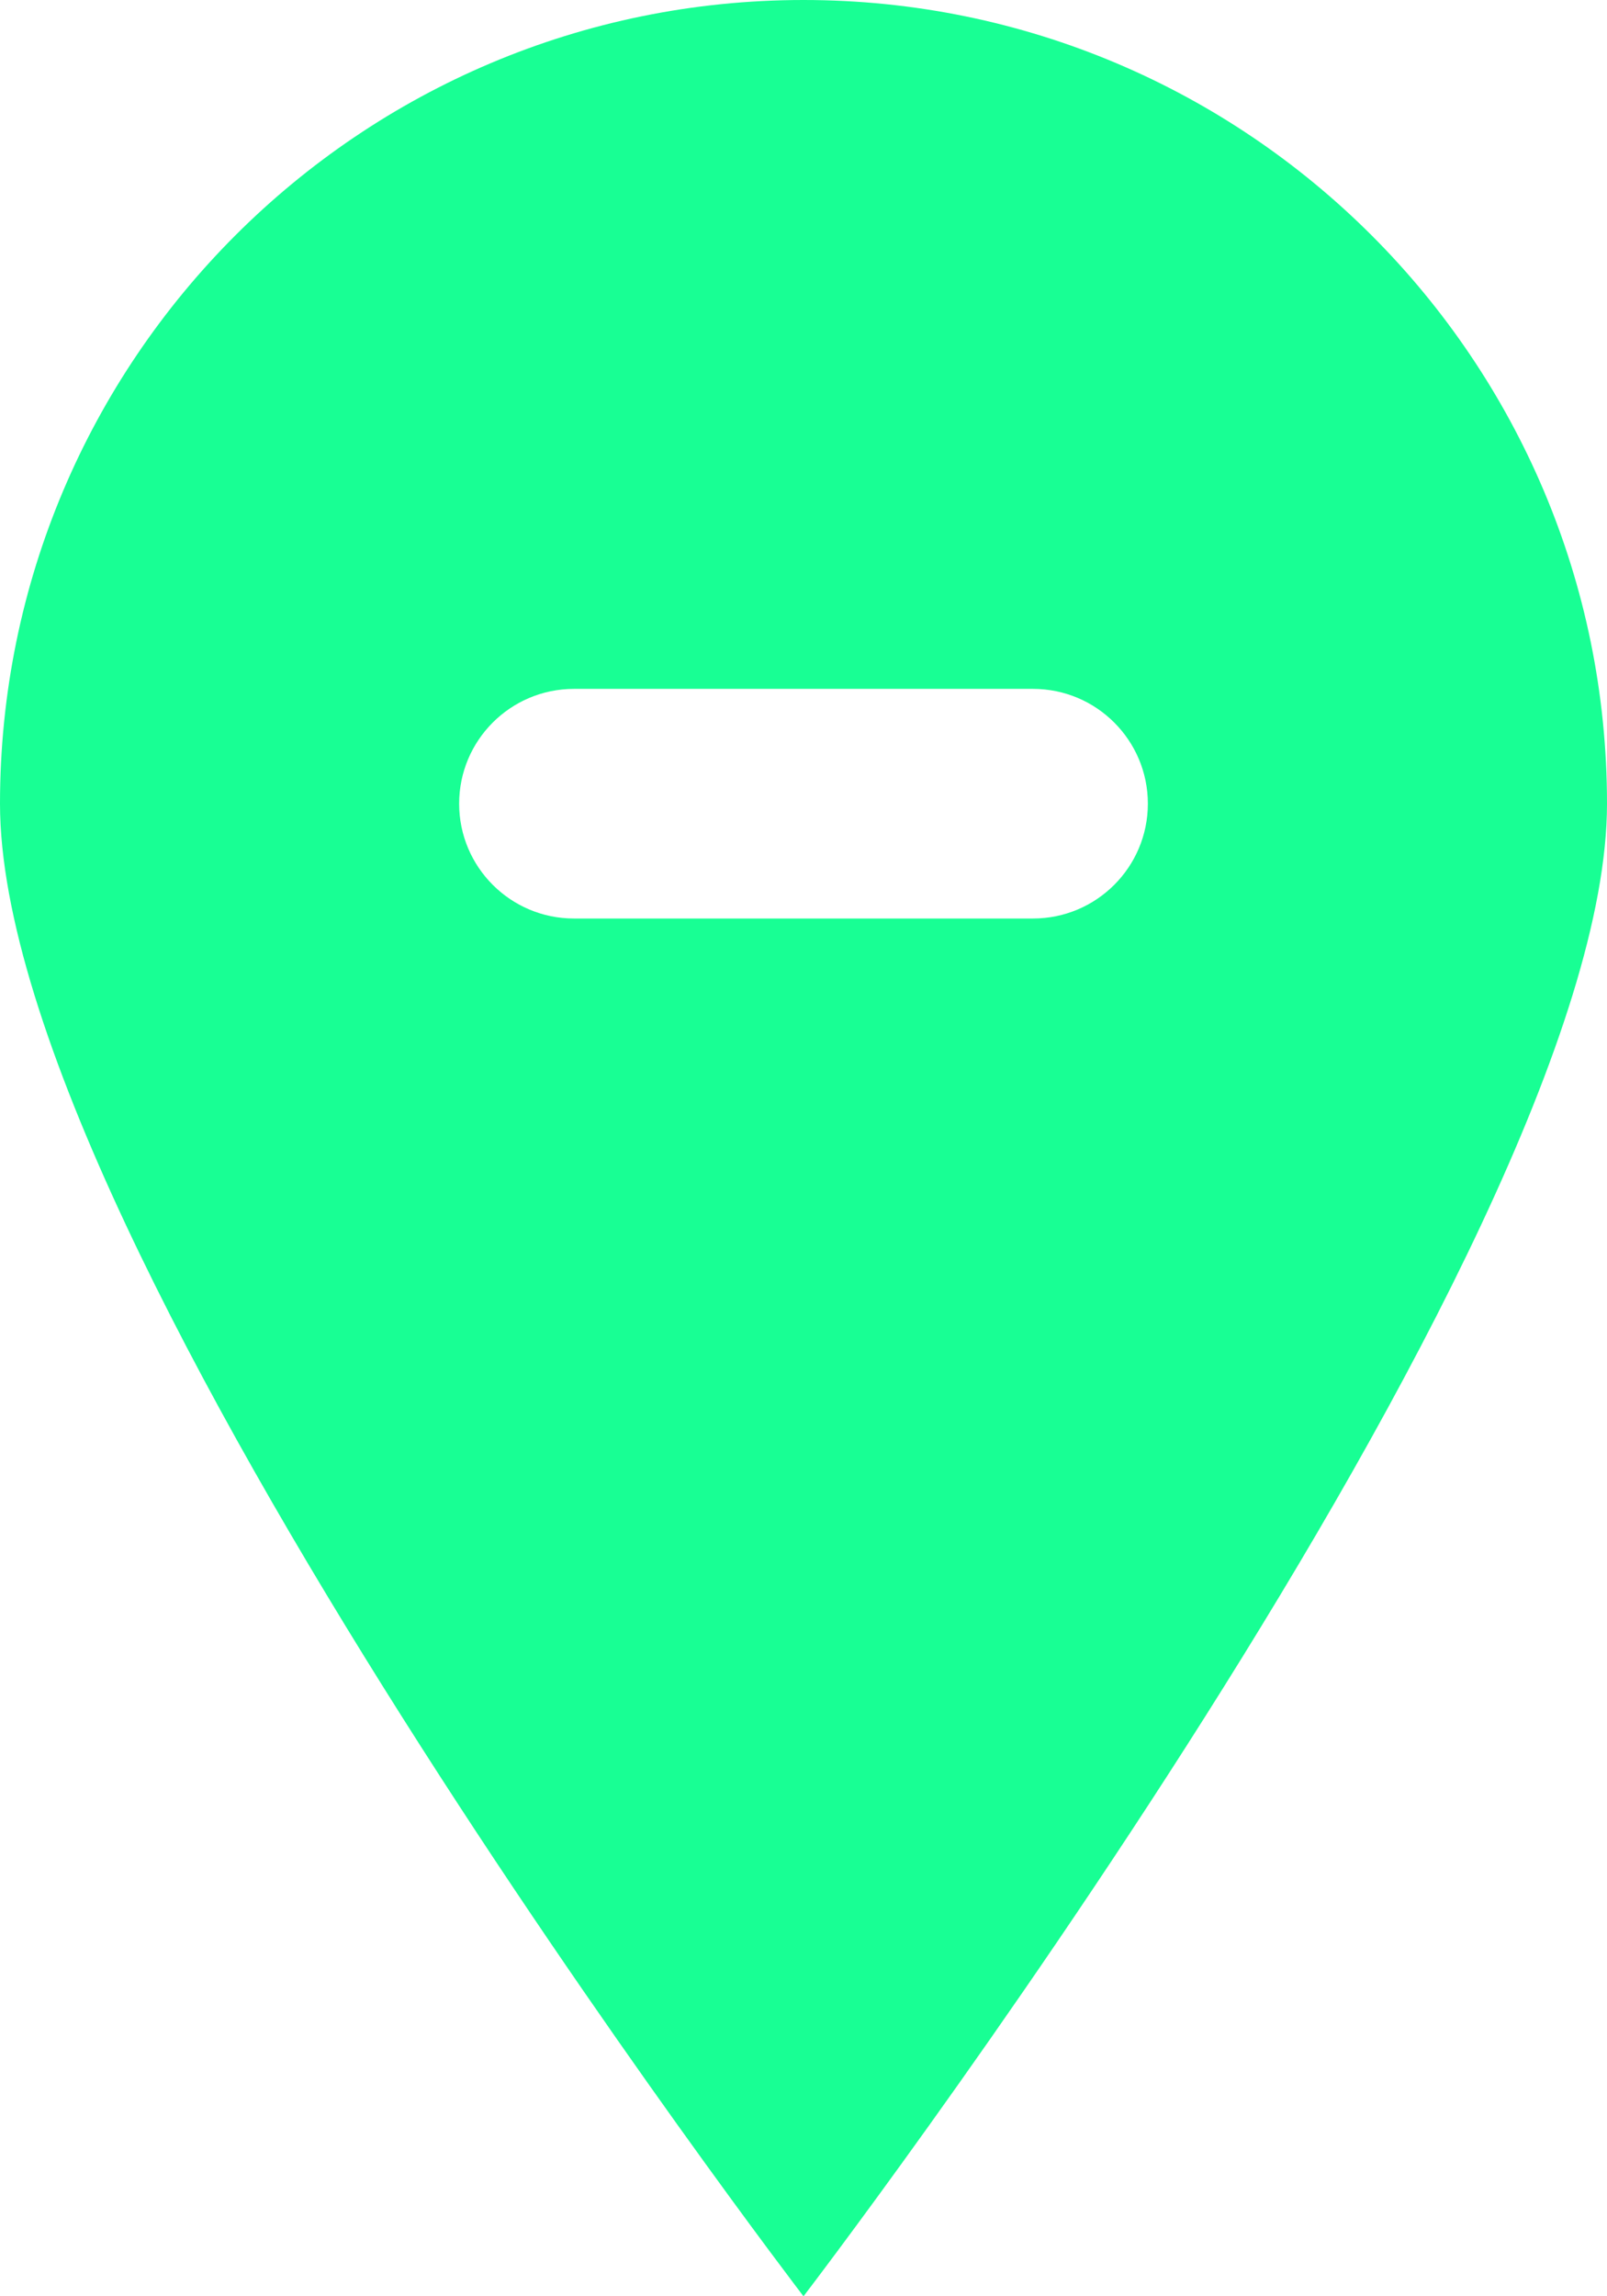 <?xml version="1.0" encoding="UTF-8" standalone="no"?>
<svg width="14px" height="20px" viewBox="0 0 14 20" version="1.1" xmlns="http://www.w3.org/2000/svg" xmlns:xlink="http://www.w3.org/1999/xlink">
    <!-- Generator: Sketch 3.8.1 (29687) - http://www.bohemiancoding.com/sketch -->
    <title>pin_fill_sharp_minus [#636]</title>
    <desc>Created with Sketch.</desc>
    <defs></defs>
    <g id="Page-1" stroke="none" stroke-width="1" fill="none" fill-rule="evenodd">
        <g id="Dribbble-Dark-Preview" transform="translate(-143, -5399)" fill="#18FF94">
            <g id="icons" transform="translate(56, 160)">
                <path d="M96,5247 L92,5247 C91.448,5247 91,5246.552 91,5246 C91,5245.448 91.448,5245 92,5245 L96,5245 C96.552,5245 97,5245.448 97,5246 C97,5246.552 96.552,5247 96,5247 M94,5239 C90.134,5239 87,5242.134 87,5246 C87,5249.866 94,5259 94,5259 C94,5259 101,5249.866 101,5246 C101,5242.134 97.866,5239 94,5239" id="pin_fill_sharp_minus-[#636]"></path>
            </g>
        </g>
    </g>
</svg>